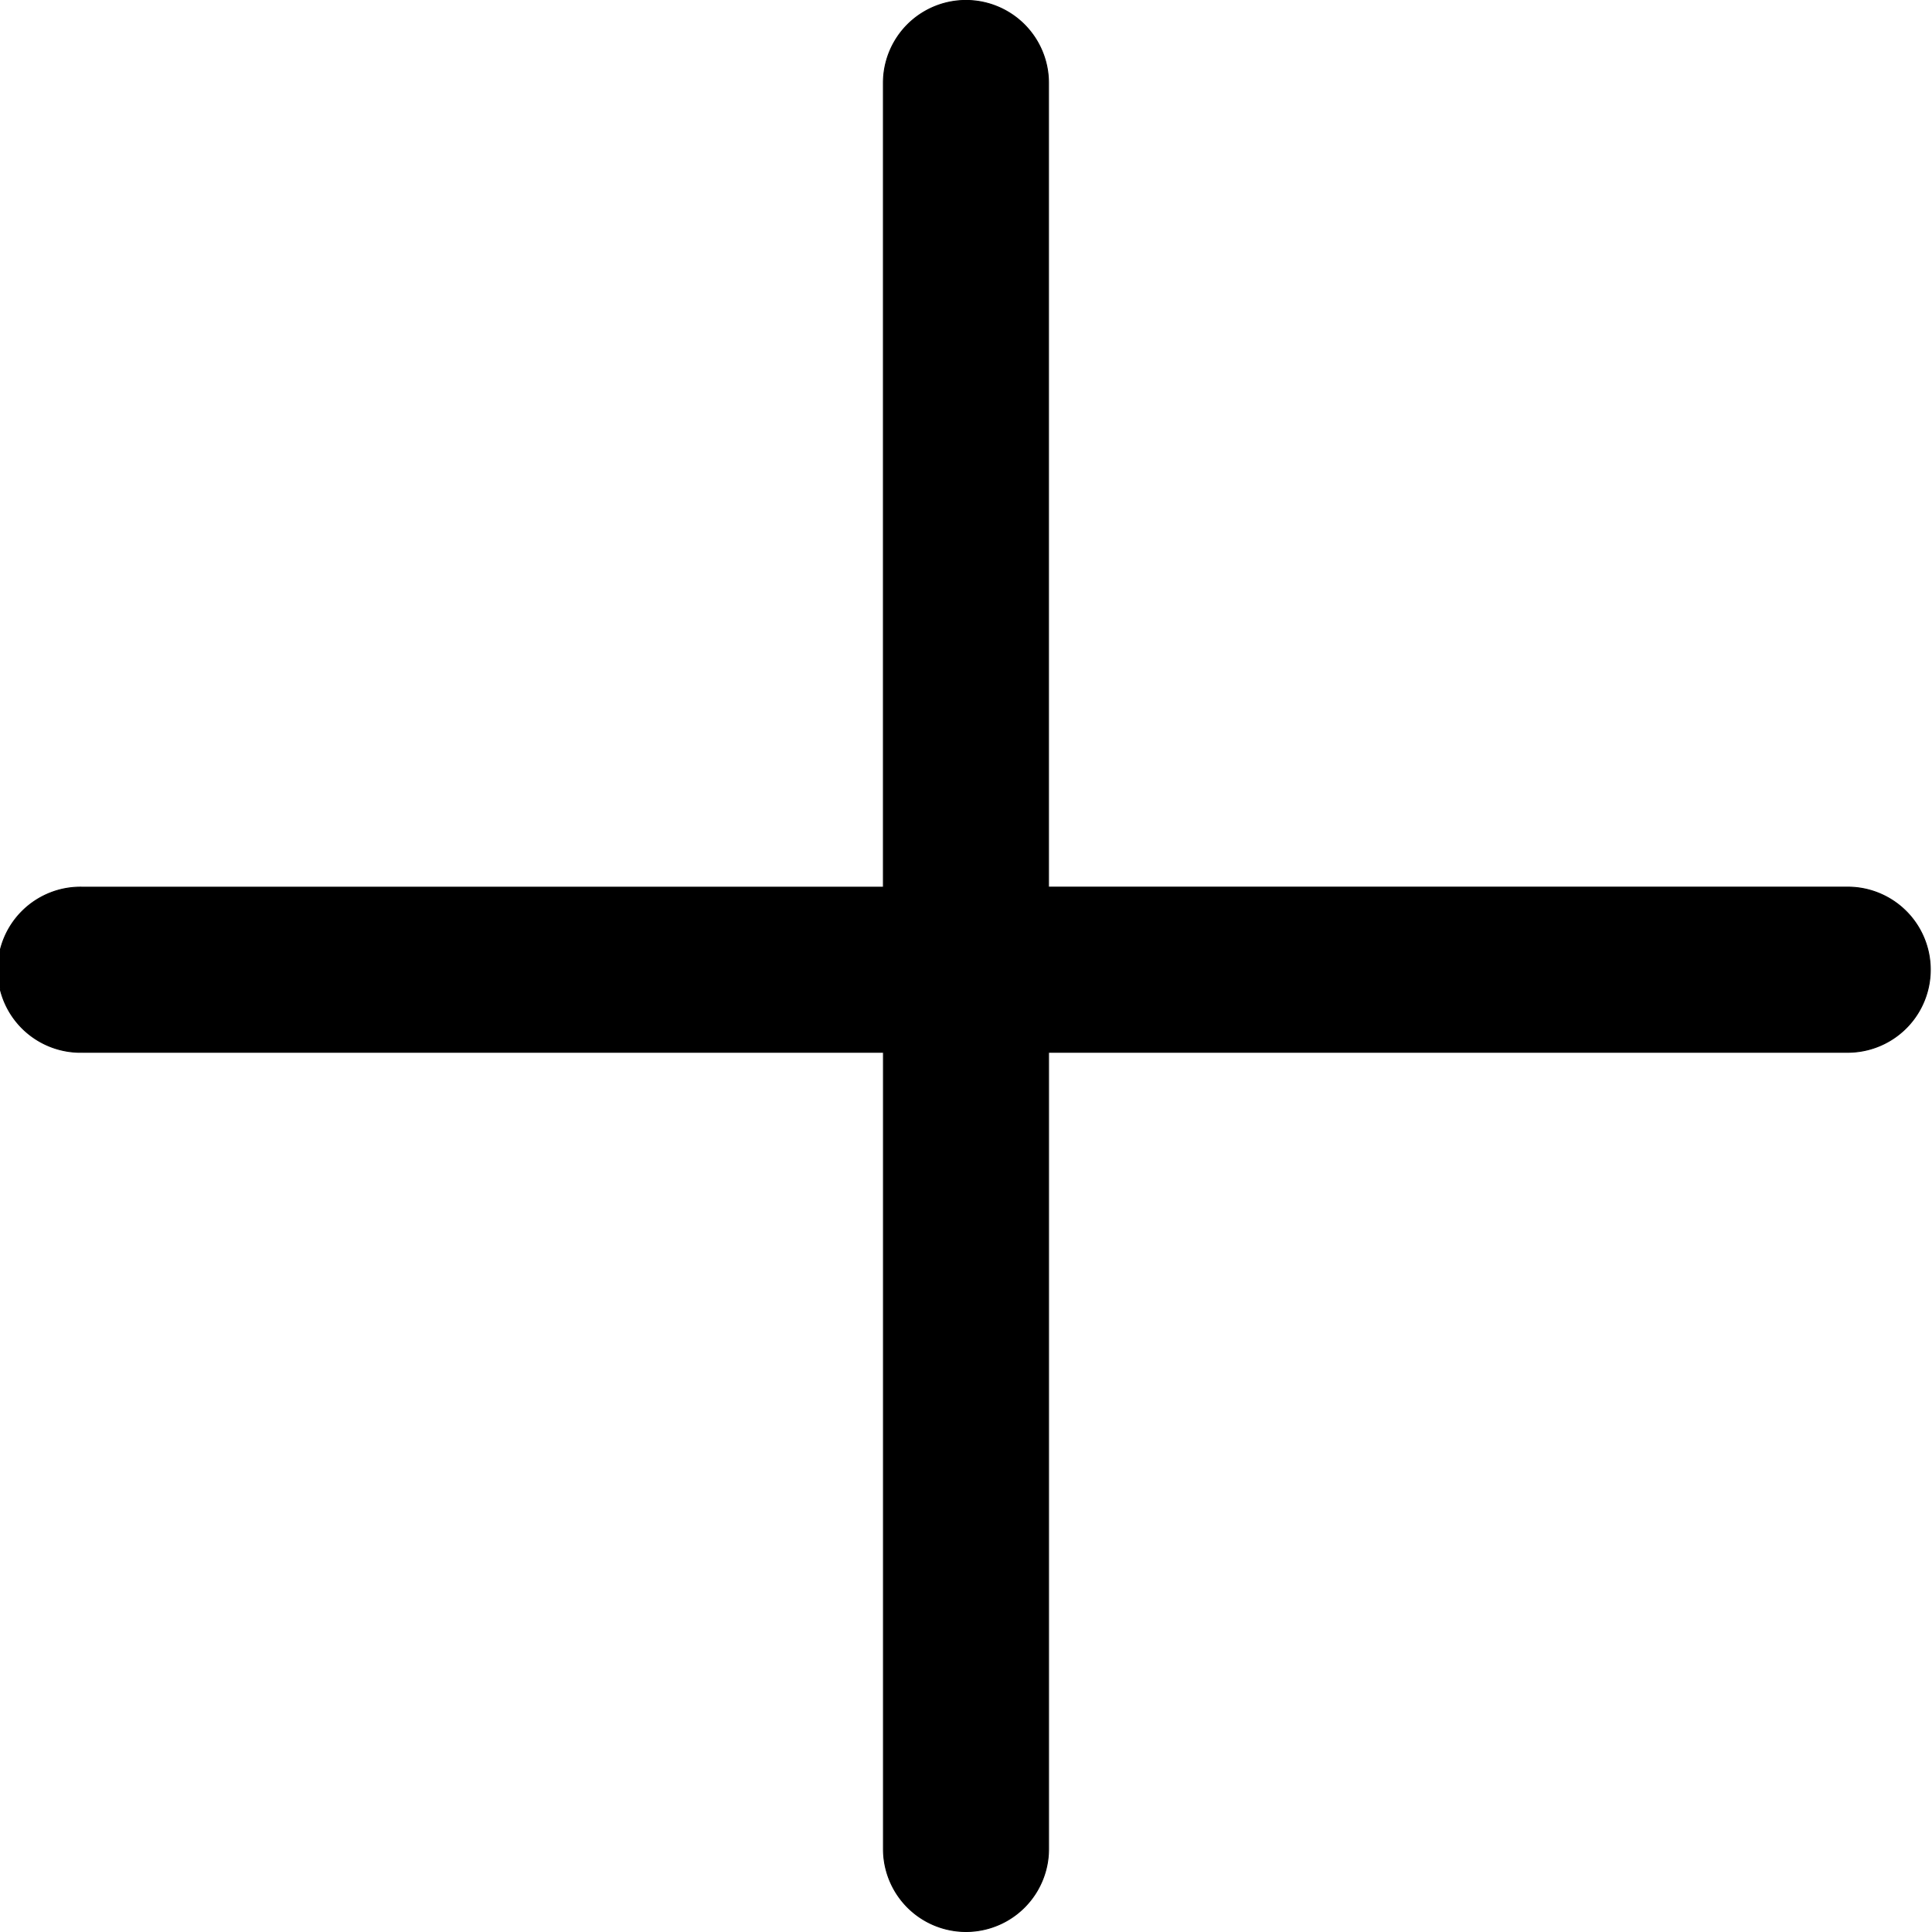 <svg xmlns="http://www.w3.org/2000/svg" viewBox="0 0 1024.5 1024.5"><defs><style>.cls-1{fill:currentColor;stroke:currentColor;stroke-width:0.5px;}</style></defs><g id="Layer_2" data-name="Layer 2"><g id="Layer_1-2" data-name="Layer 1"><path id="Add" class="cls-1" d="M468.47,980.47a43.78,43.78,0,0,0,87.56,0V558H980.47a43.79,43.79,0,0,0,0-87.57H556V44a43.78,43.78,0,1,0-87.56,0V470.46H44A43.79,43.79,0,1,0,44,558H468.47Z"/></g></g></svg>